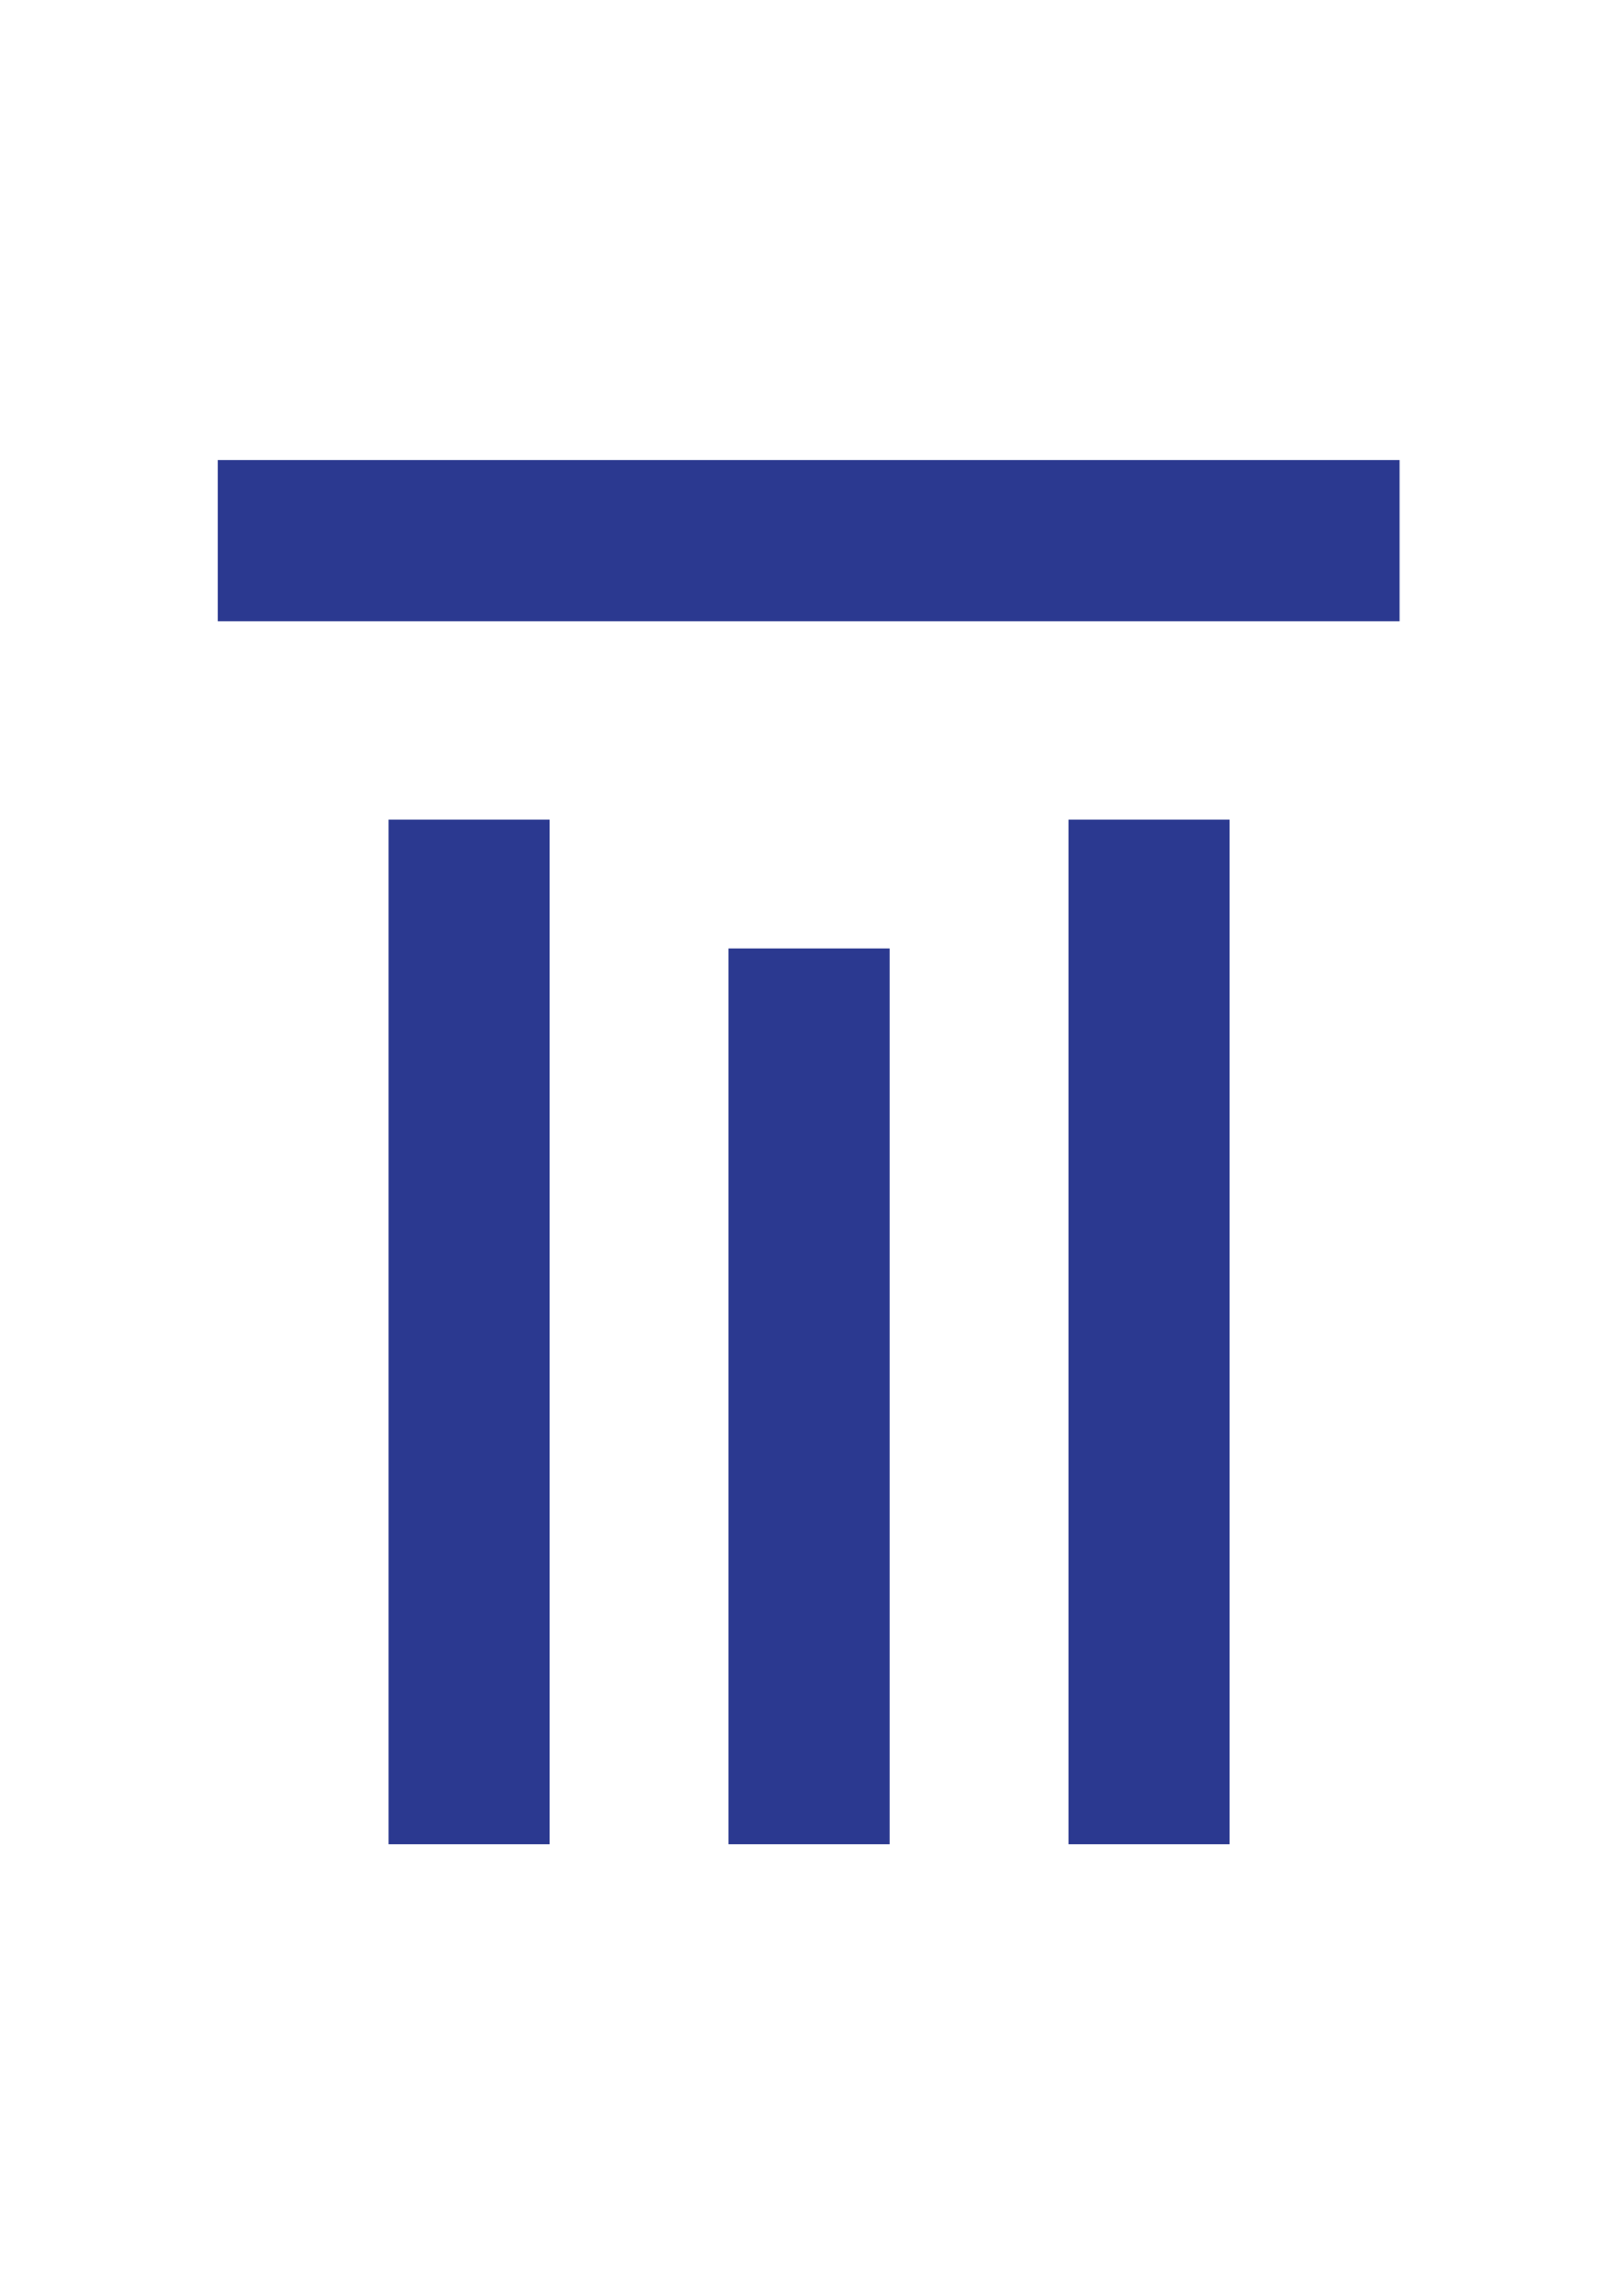 <?xml version="1.0" encoding="utf-8"?>
<!-- Generator: Adobe Illustrator 22.0.1, SVG Export Plug-In . SVG Version: 6.00 Build 0)  -->
<svg version="1.1" id="Layer_1" xmlns="http://www.w3.org/2000/svg" xmlns:xlink="http://www.w3.org/1999/xlink" x="0px" y="0px"
	 viewBox="0 0 198.4 283.5" style="enable-background:new 0 0 198.4 283.5;" xml:space="preserve">
<style type="text/css">
	.st0{fill:#2B3990;}
</style>
<g>
	<g>
		<rect x="48" y="101.2" class="st0" width="19.9" height="126.5"/>
		<rect x="90" y="117.1" class="st0" width="19.9" height="110.6"/>
		<rect x="132" y="101.2" class="st0" width="19.9" height="126.5"/>
	</g>
	<g>
		<rect x="26.9" y="56.8" class="st0" width="146" height="19.9"/>
	</g>
</g>
</svg>
